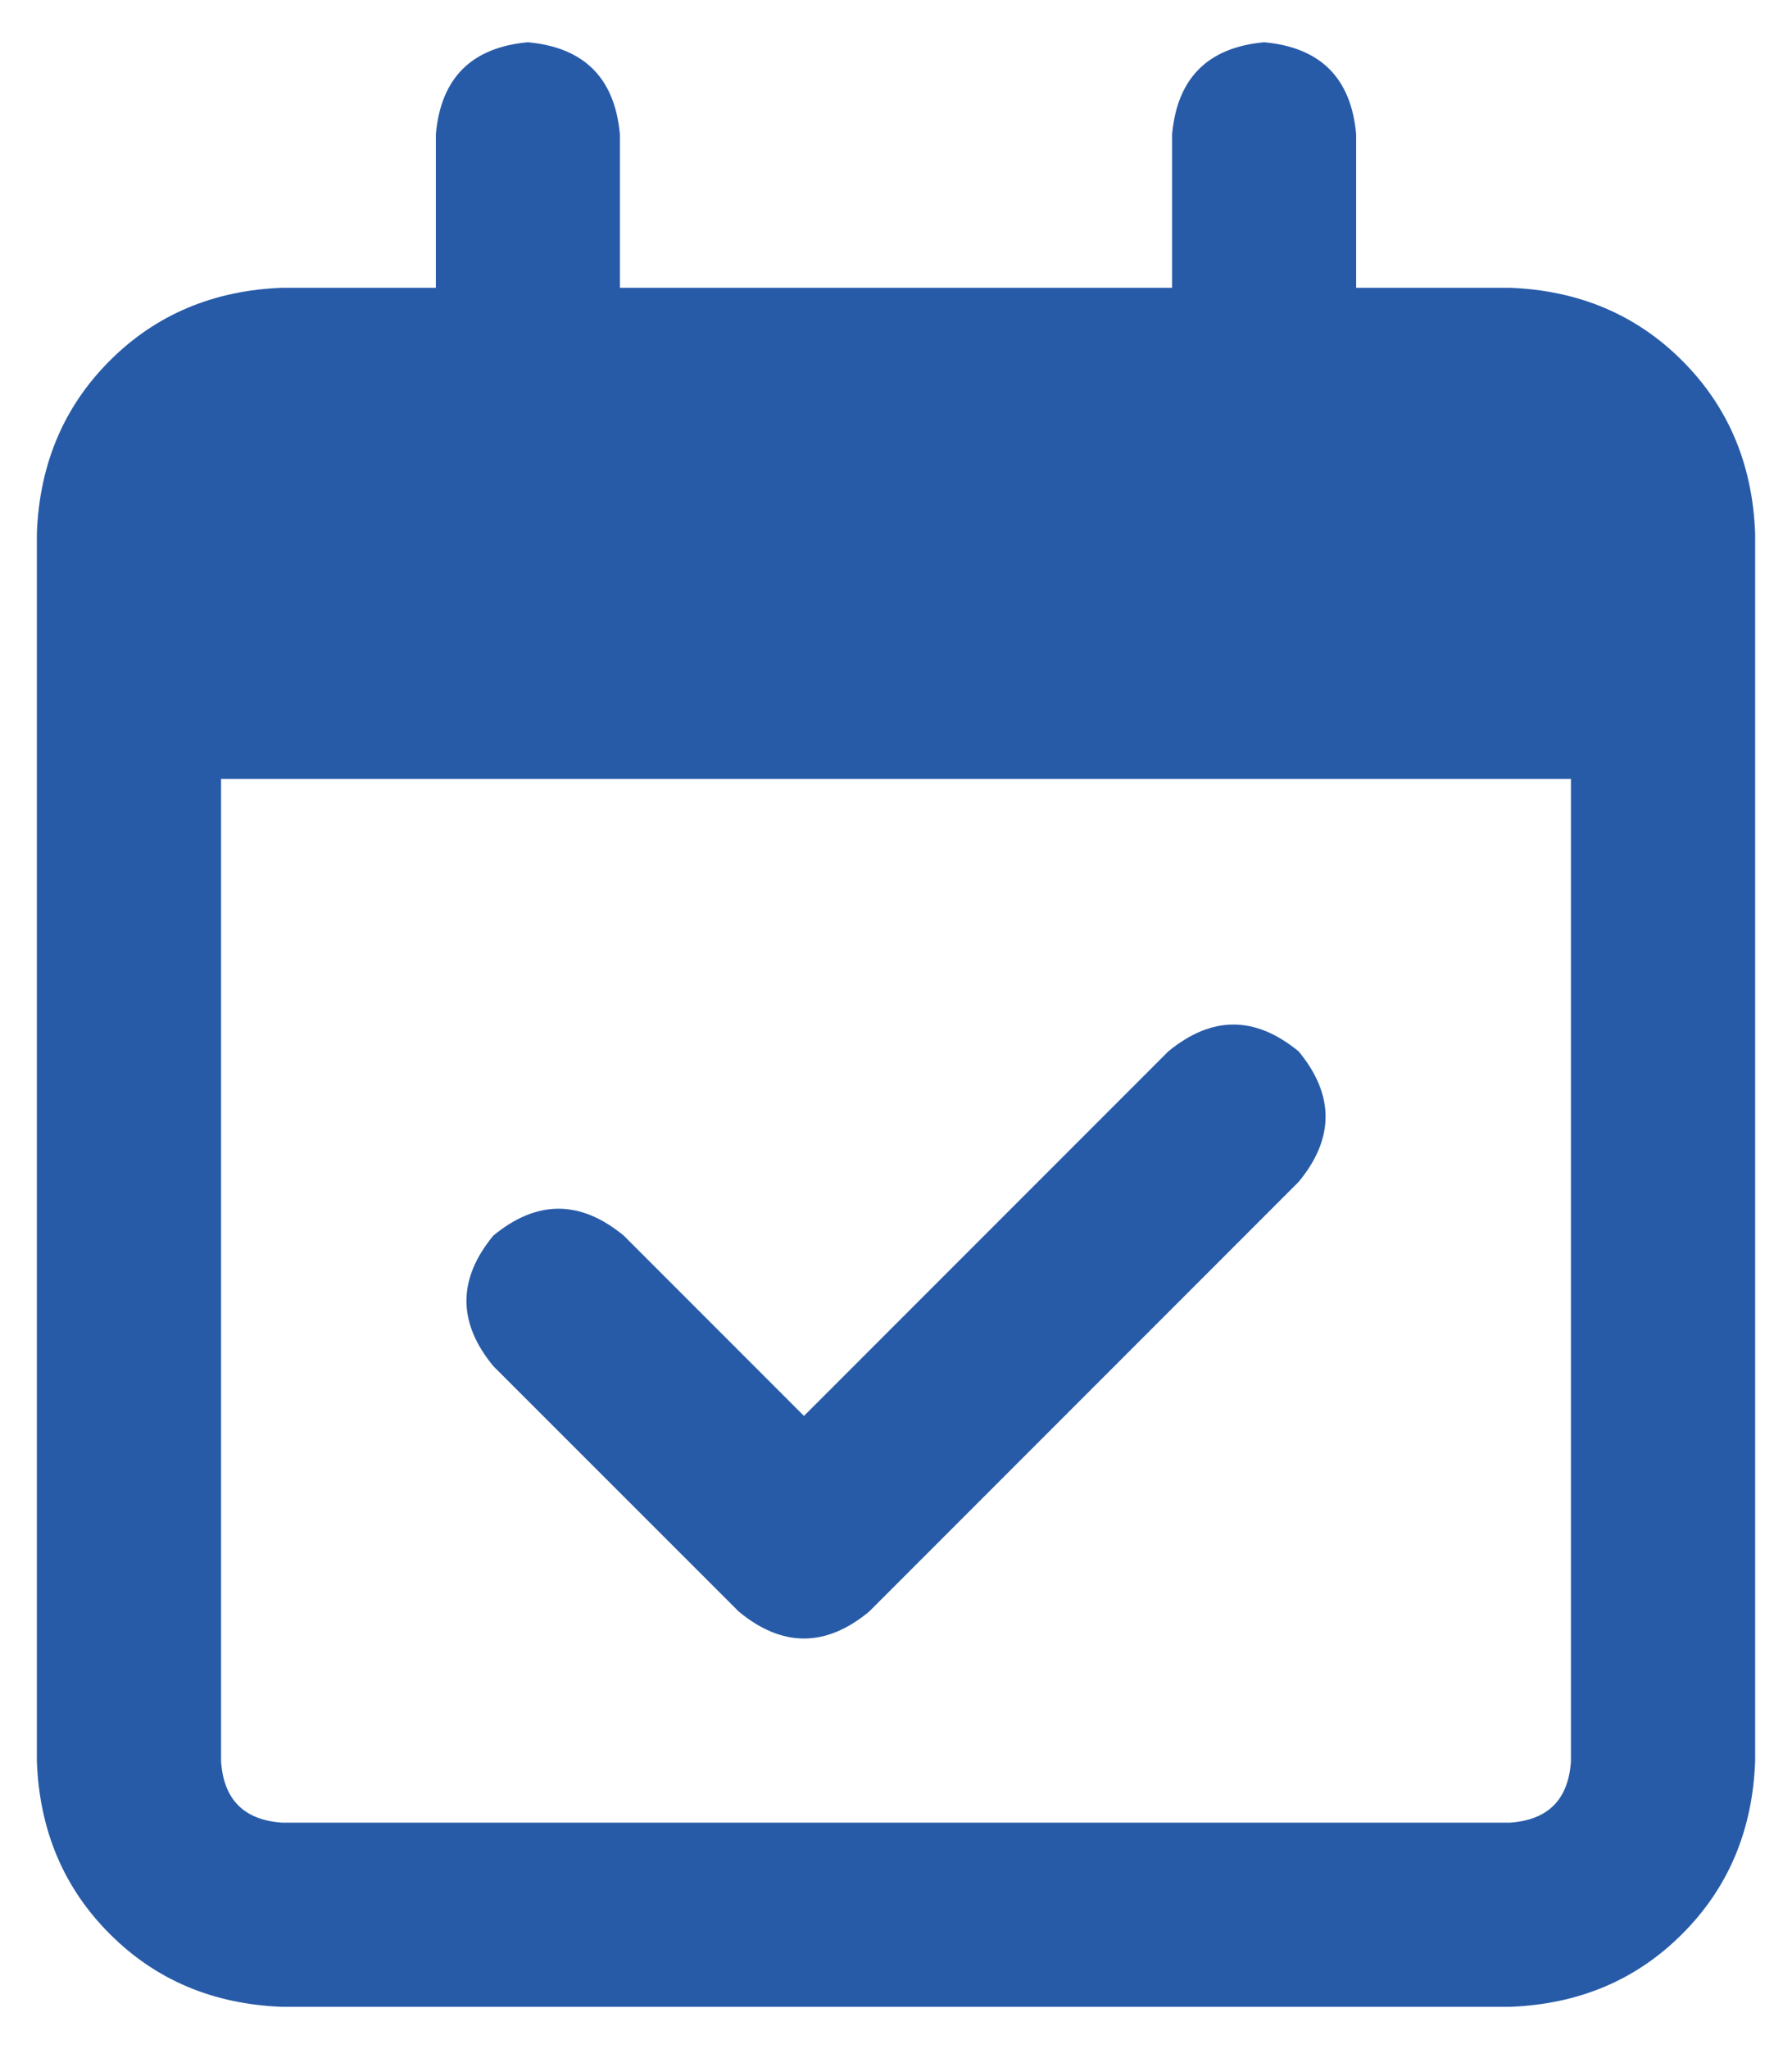 <svg width="14" height="16" viewBox="0 0 14 16" fill="none" xmlns="http://www.w3.org/2000/svg">
<path d="M4.124 0.33C4.563 0.37 4.803 0.609 4.843 1.049V2.247H9.157V1.049C9.197 0.609 9.437 0.37 9.876 0.33C10.316 0.37 10.556 0.609 10.595 1.049V2.247H11.794C12.333 2.267 12.783 2.457 13.142 2.816C13.502 3.176 13.692 3.625 13.712 4.165V4.644V6.082V13.753C13.692 14.292 13.502 14.742 13.142 15.101C12.783 15.461 12.333 15.65 11.794 15.67H2.206C1.667 15.65 1.217 15.461 0.858 15.101C0.498 14.742 0.308 14.292 0.288 13.753V6.082V4.644V4.165C0.308 3.625 0.498 3.176 0.858 2.816C1.217 2.457 1.667 2.267 2.206 2.247H3.405V1.049C3.444 0.609 3.684 0.37 4.124 0.33ZM12.273 6.082H1.727V13.753C1.747 14.052 1.906 14.212 2.206 14.232H11.794C12.094 14.212 12.253 14.052 12.273 13.753V6.082ZM10.146 9.228L6.79 12.584C6.451 12.864 6.111 12.864 5.772 12.584L3.854 10.667C3.574 10.327 3.574 9.988 3.854 9.648C4.194 9.368 4.533 9.368 4.873 9.648L6.281 11.056L9.127 8.21C9.467 7.93 9.806 7.93 10.146 8.21C10.426 8.549 10.426 8.889 10.146 9.228Z" fill="#275BA8"/>
</svg>
